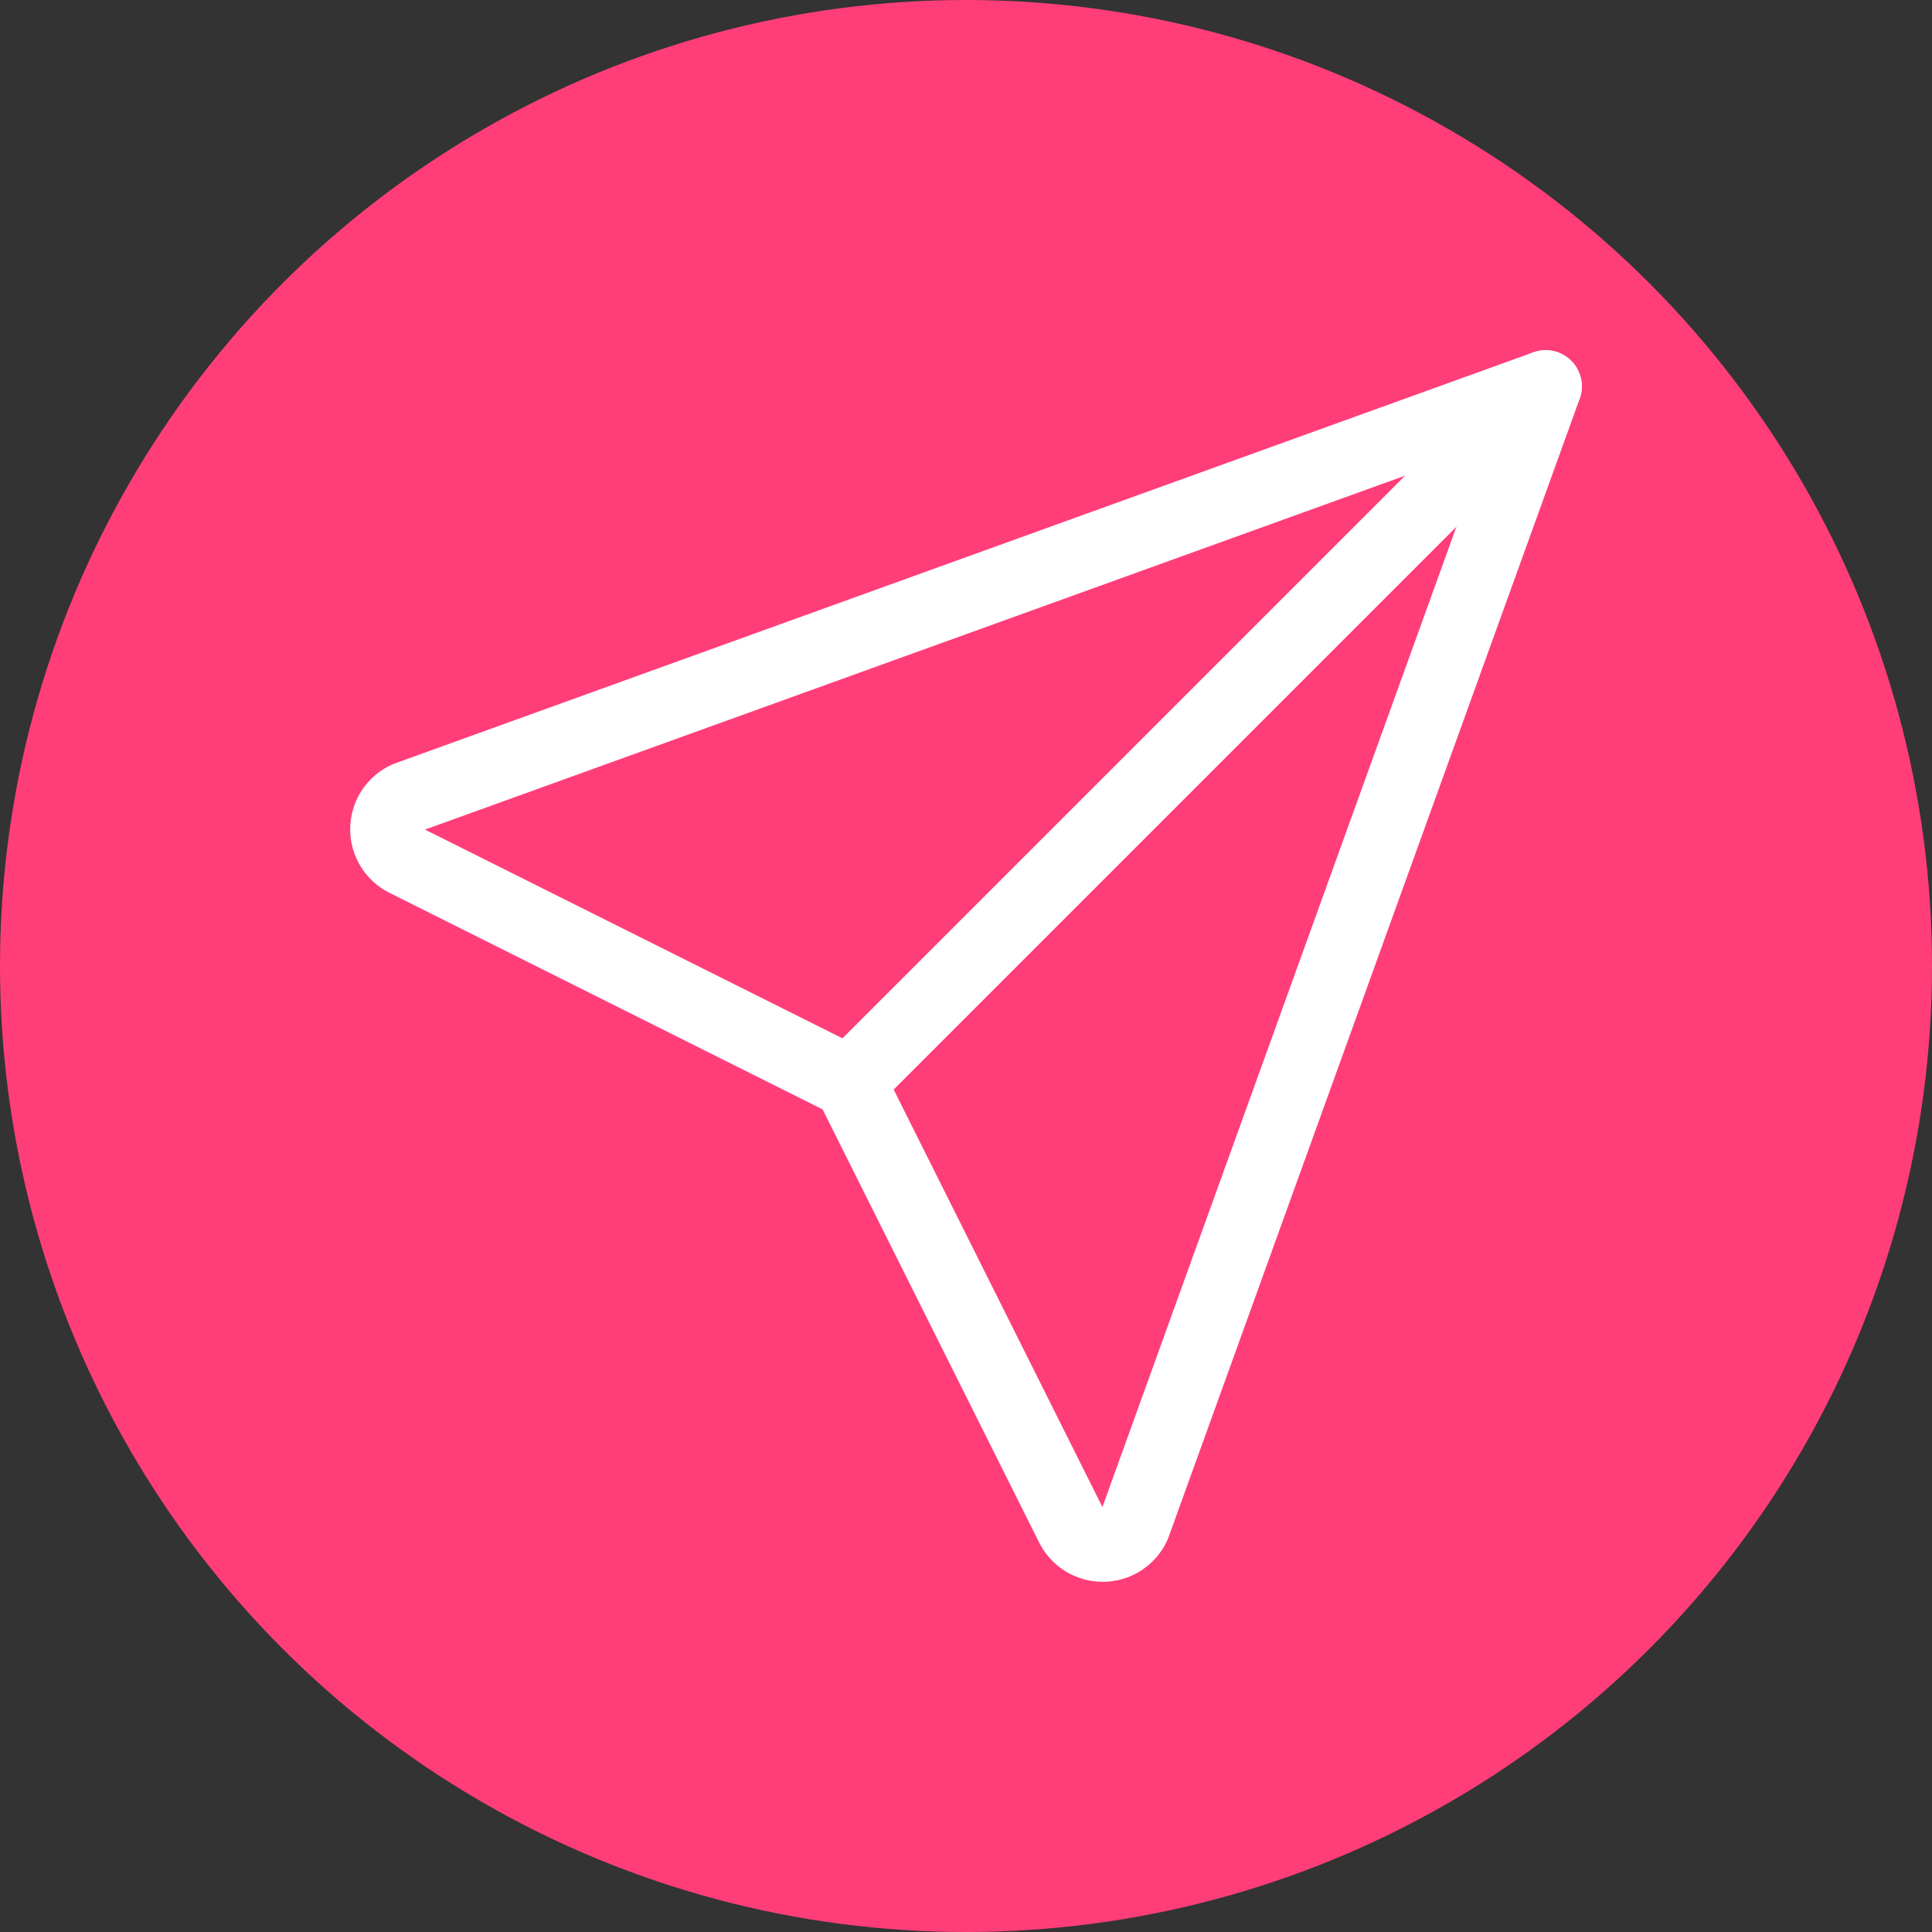 <svg width="40" height="40" viewBox="0 0 40 40" fill="none" xmlns="http://www.w3.org/2000/svg">
<rect x="0" y="0" width="40" height="40" fill="#333333" stroke="none"/>
<circle cx="20" cy="20" r="20" fill="#FF3E79"/>
<path d="M17.59 22.41L32 8" stroke="white" stroke-width="1.5" stroke-linecap="round" stroke-linejoin="round"/>
<path d="M32 8L23.485 31.58C23.428 31.705 23.335 31.811 23.219 31.886C23.103 31.96 22.968 32 22.83 32C22.692 32 22.557 31.96 22.441 31.886C22.325 31.811 22.233 31.705 22.175 31.58L17.59 22.41L8.42 17.825C8.295 17.767 8.189 17.675 8.114 17.559C8.04 17.443 8 17.308 8 17.17C8 17.032 8.04 16.897 8.114 16.781C8.189 16.665 8.295 16.572 8.42 16.515L32 8Z" stroke="white" stroke-width="1.5" stroke-linecap="round" stroke-linejoin="round"/>
</svg>
